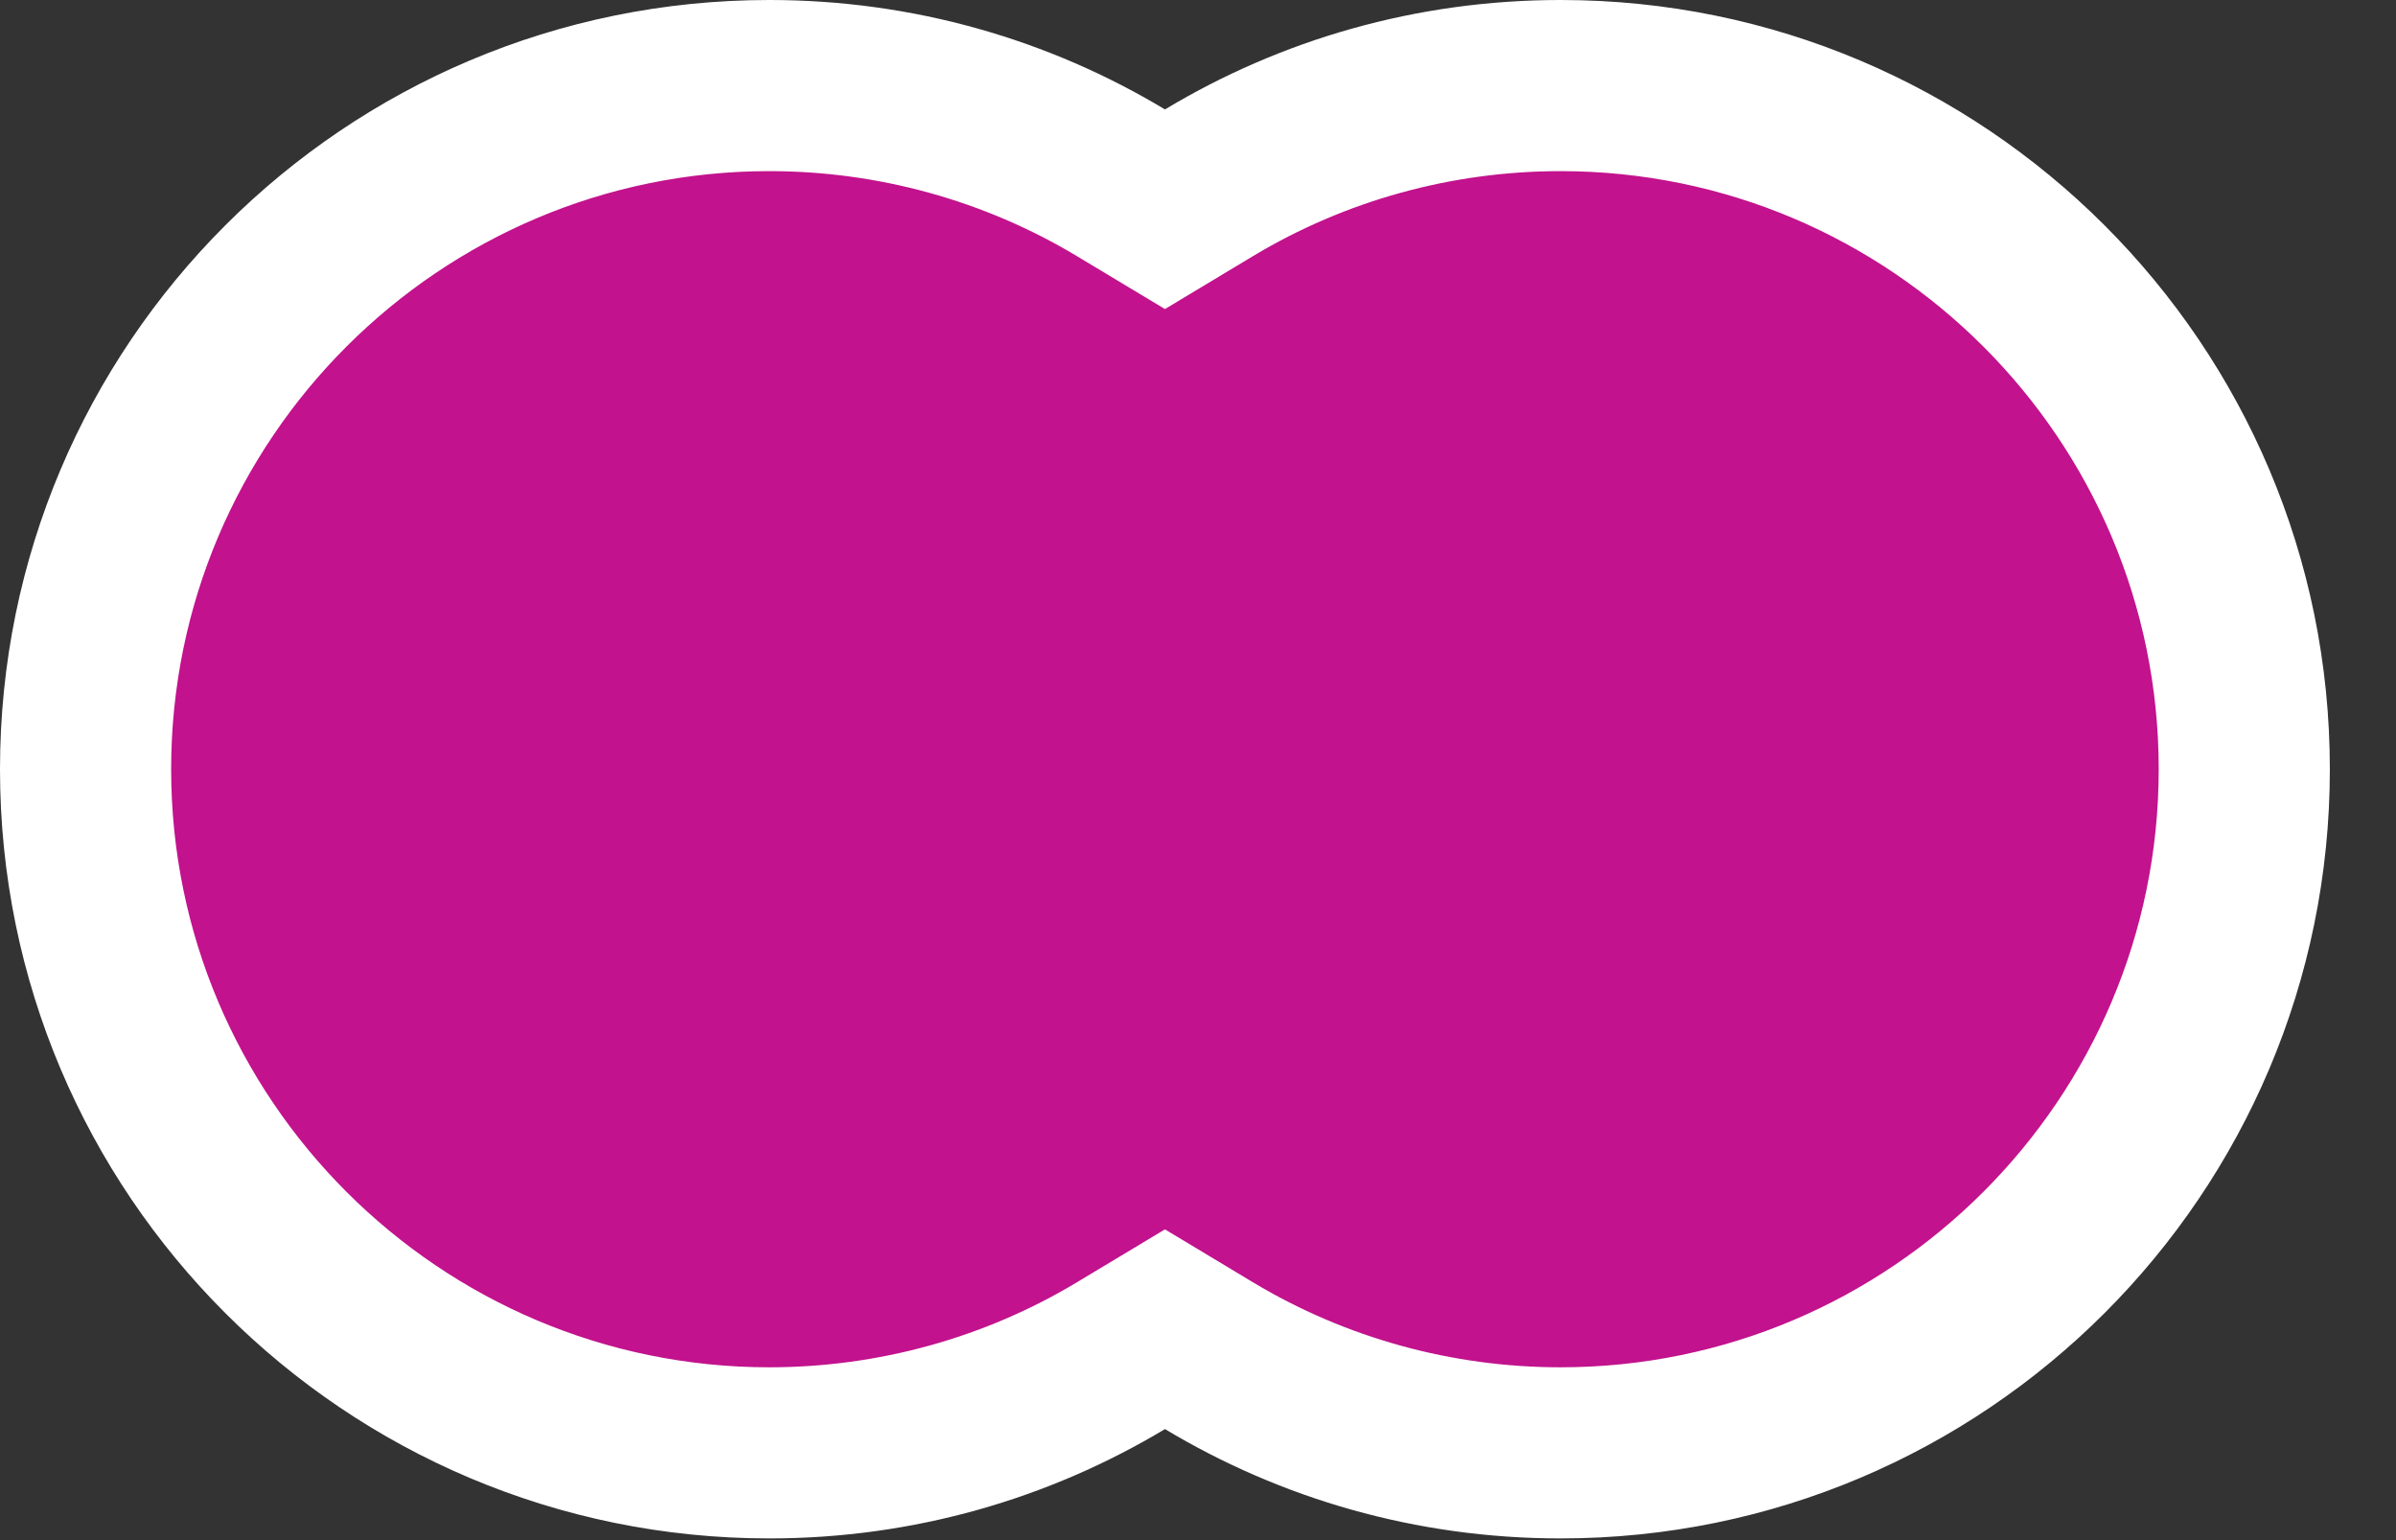 <svg width="28" height="18" viewBox="0 0 28 18" fill="none" xmlns="http://www.w3.org/2000/svg">
<rect x="0" y="0" width="28" height="18" fill="#333333" stroke="none"/>
<path d="M18.237 16.98C16.786 16.98 15.365 16.587 14.129 15.844L13.614 15.535L13.098 15.844C11.862 16.587 10.441 16.98 8.99 16.98C4.584 16.98 1 13.396 1 8.99C1 4.584 4.584 1 8.99 1C10.441 1 11.862 1.393 13.098 2.136L13.614 2.445L14.129 2.136C15.365 1.393 16.786 1 18.237 1C22.643 1 26.227 4.584 26.227 8.99C26.227 13.396 22.643 16.98 18.237 16.98Z" fill="#C2128D"/>
<path d="M18.237 15.98C22.091 15.98 25.227 12.844 25.227 8.99C25.227 5.136 22.091 2 18.237 2C16.967 2 15.725 2.343 14.643 2.993L13.614 3.612L12.584 2.993C11.502 2.343 10.26 2 8.99 2C5.136 2 2 5.136 2 8.99C2 12.844 5.136 15.98 8.99 15.98C10.26 15.98 11.502 15.637 12.584 14.987L13.614 14.368L14.643 14.987C15.725 15.637 16.967 15.98 18.237 15.98ZM18.237 17.98C16.546 17.98 14.964 17.513 13.614 16.702C12.263 17.513 10.681 17.98 8.99 17.98C4.025 17.98 0 13.955 0 8.99C0 4.025 4.025 0 8.99 0C10.681 0 12.263 0.467 13.614 1.279C14.964 0.467 16.546 0 18.237 0C23.202 0 27.227 4.025 27.227 8.99C27.227 13.955 23.202 17.98 18.237 17.98Z" fill="white"/>
</svg>
